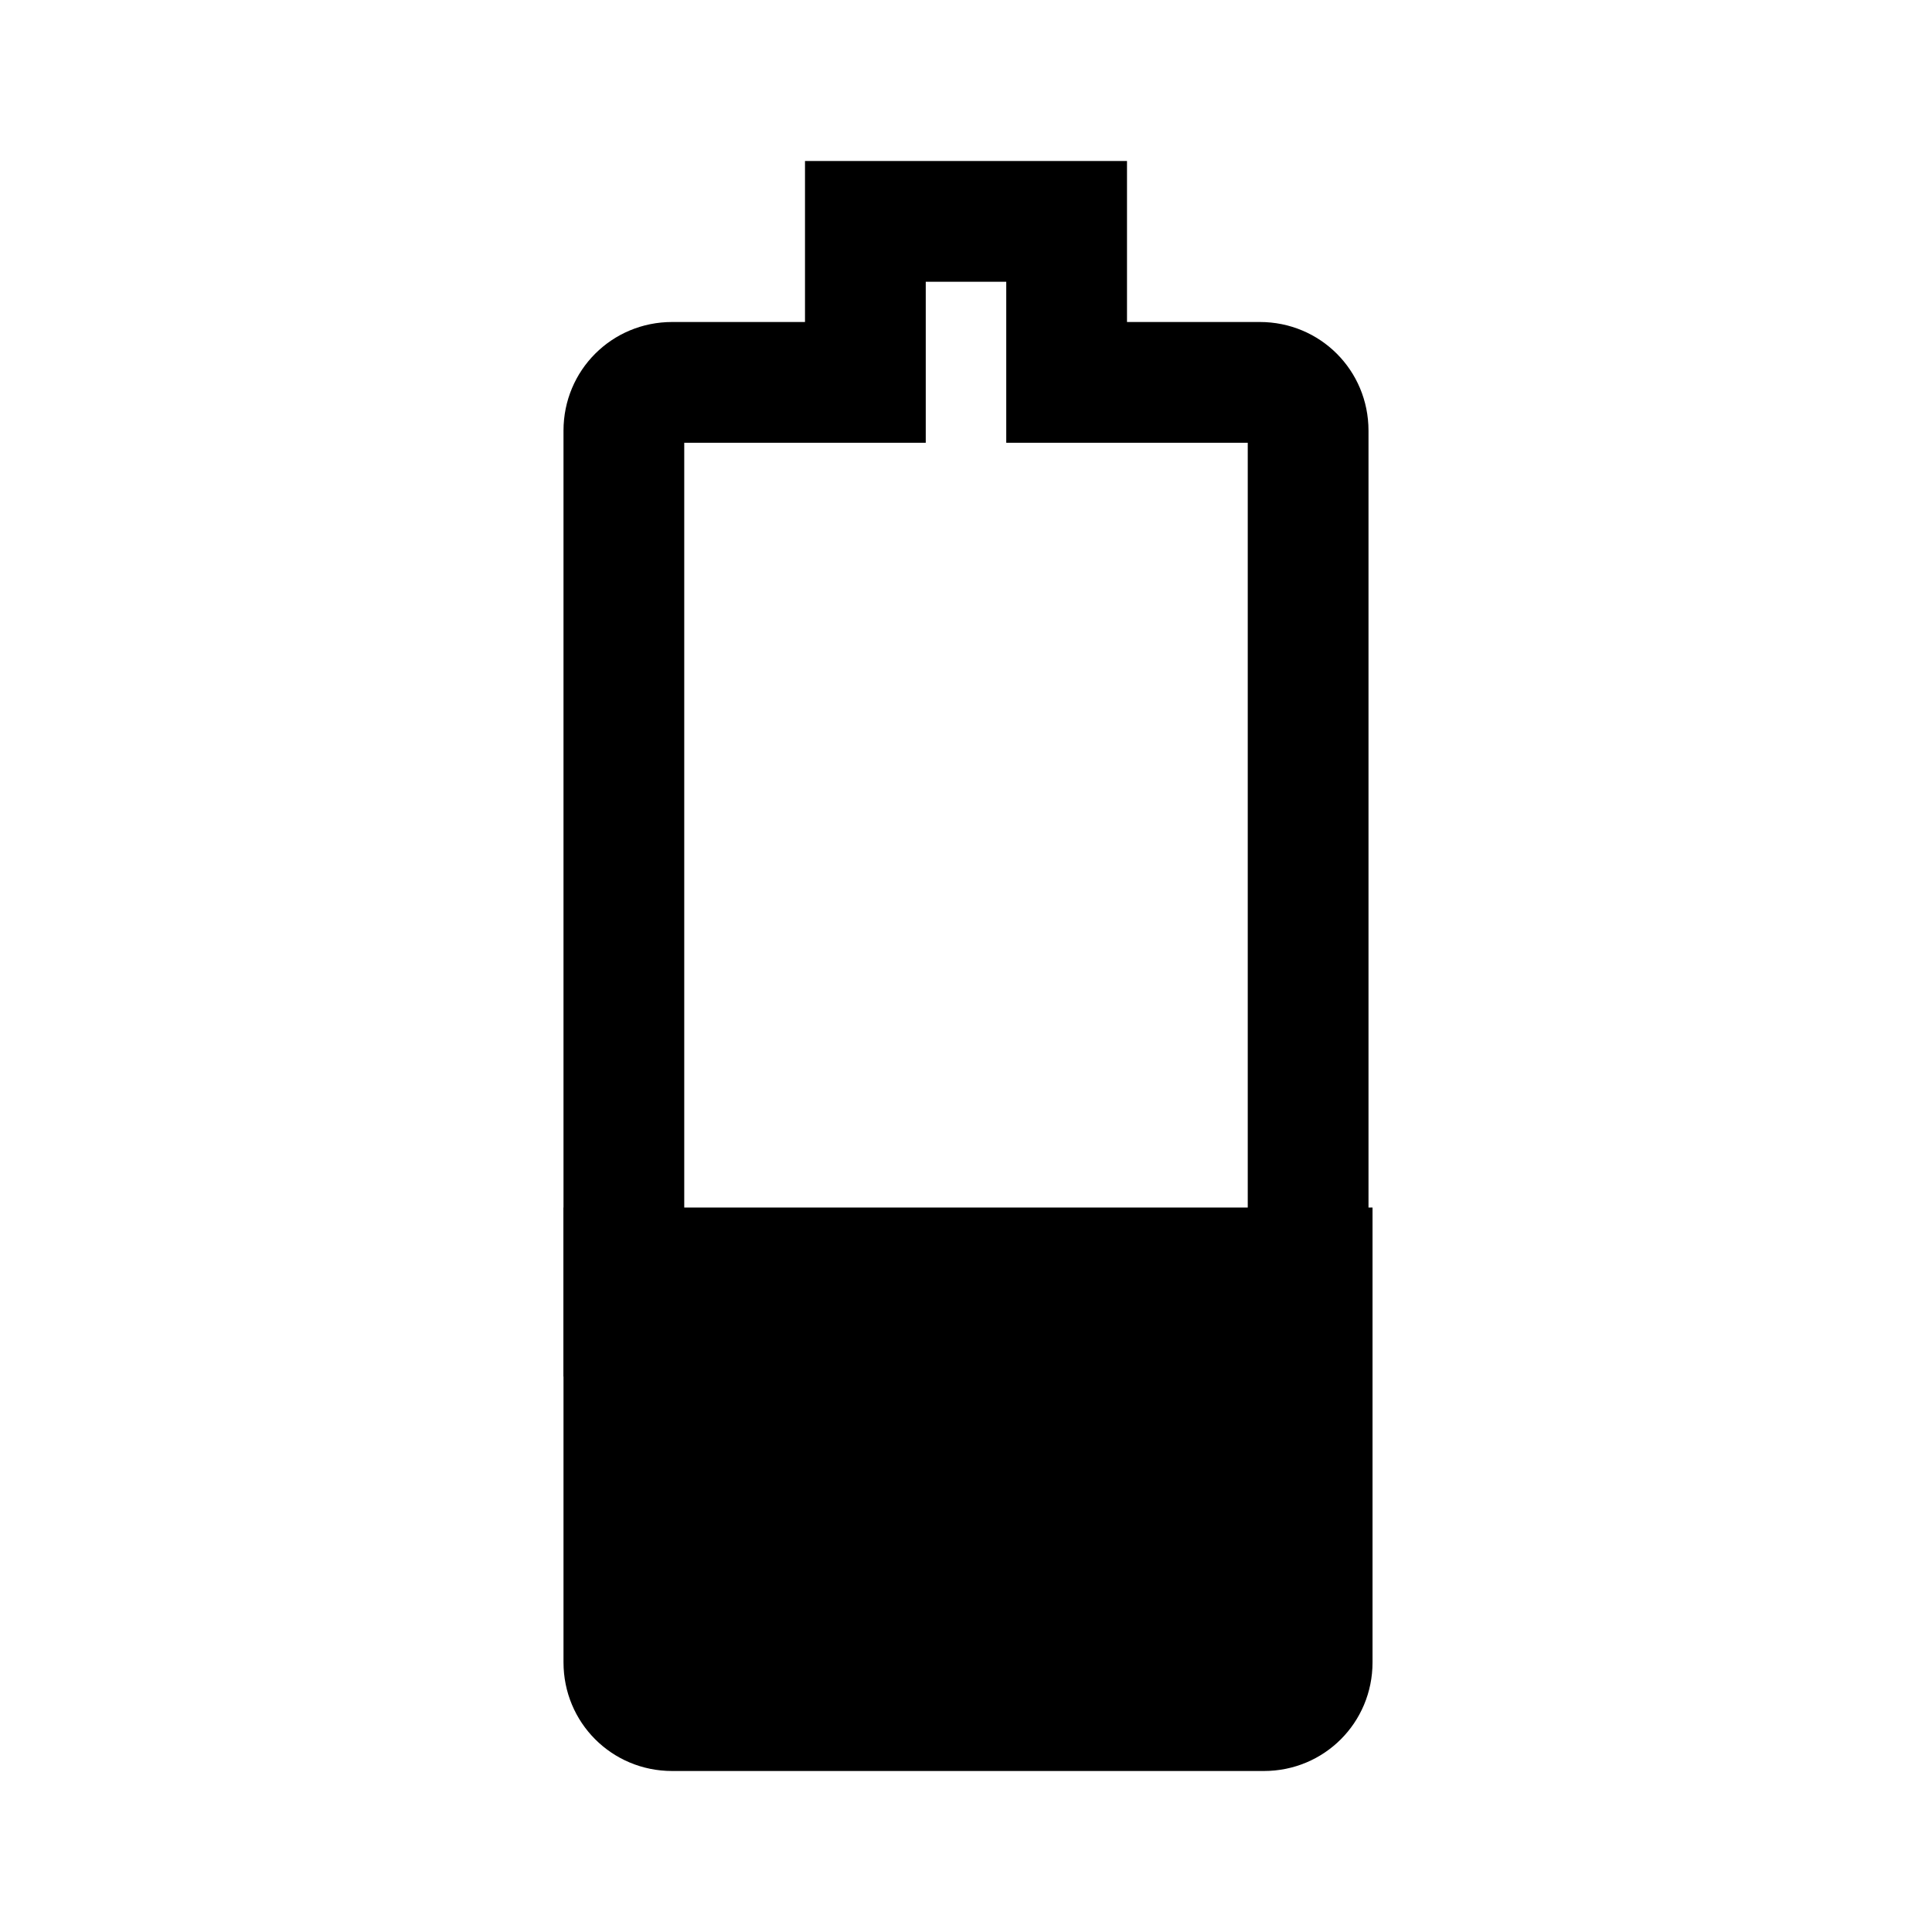 <svg xmlns="http://www.w3.org/2000/svg" xmlns:xlink="http://www.w3.org/1999/xlink" id="Слой_1" x="0" y="0" enable-background="new -281 373 48 48" version="1.1" viewBox="-281 373 48 48" xml:space="preserve"><path fill="none" d="M-281,373h48v48h-48V373z"/><g><g><path fill-opacity=".3" d="M-247,383.7c0-1.5-1.2-2.7-2.7-2.7h-3.3v-4h-8v4h-3.3c-1.5,0-2.7,1.2-2.7,2.7v23.5h20 L-247,383.7z" display="none"/><path d="M-256,380v1v3h3h3l0,20.2h-14V384h3h3v-3v-1H-256 M-253,377h-8v4h-3.3c-1.5,0-2.7,1.2-2.7,2.7v23.5h20l0-23.5 c0-1.5-1.2-2.7-2.7-2.7h-3.3V377L-253,377z"/></g></g><path d="M-267,403v11.3c0,1.5,1.2,2.7,2.7,2.7h14.7c1.5,0,2.7-1.2,2.7-2.7V403C-247,403-267,403-267,403z"/></svg>